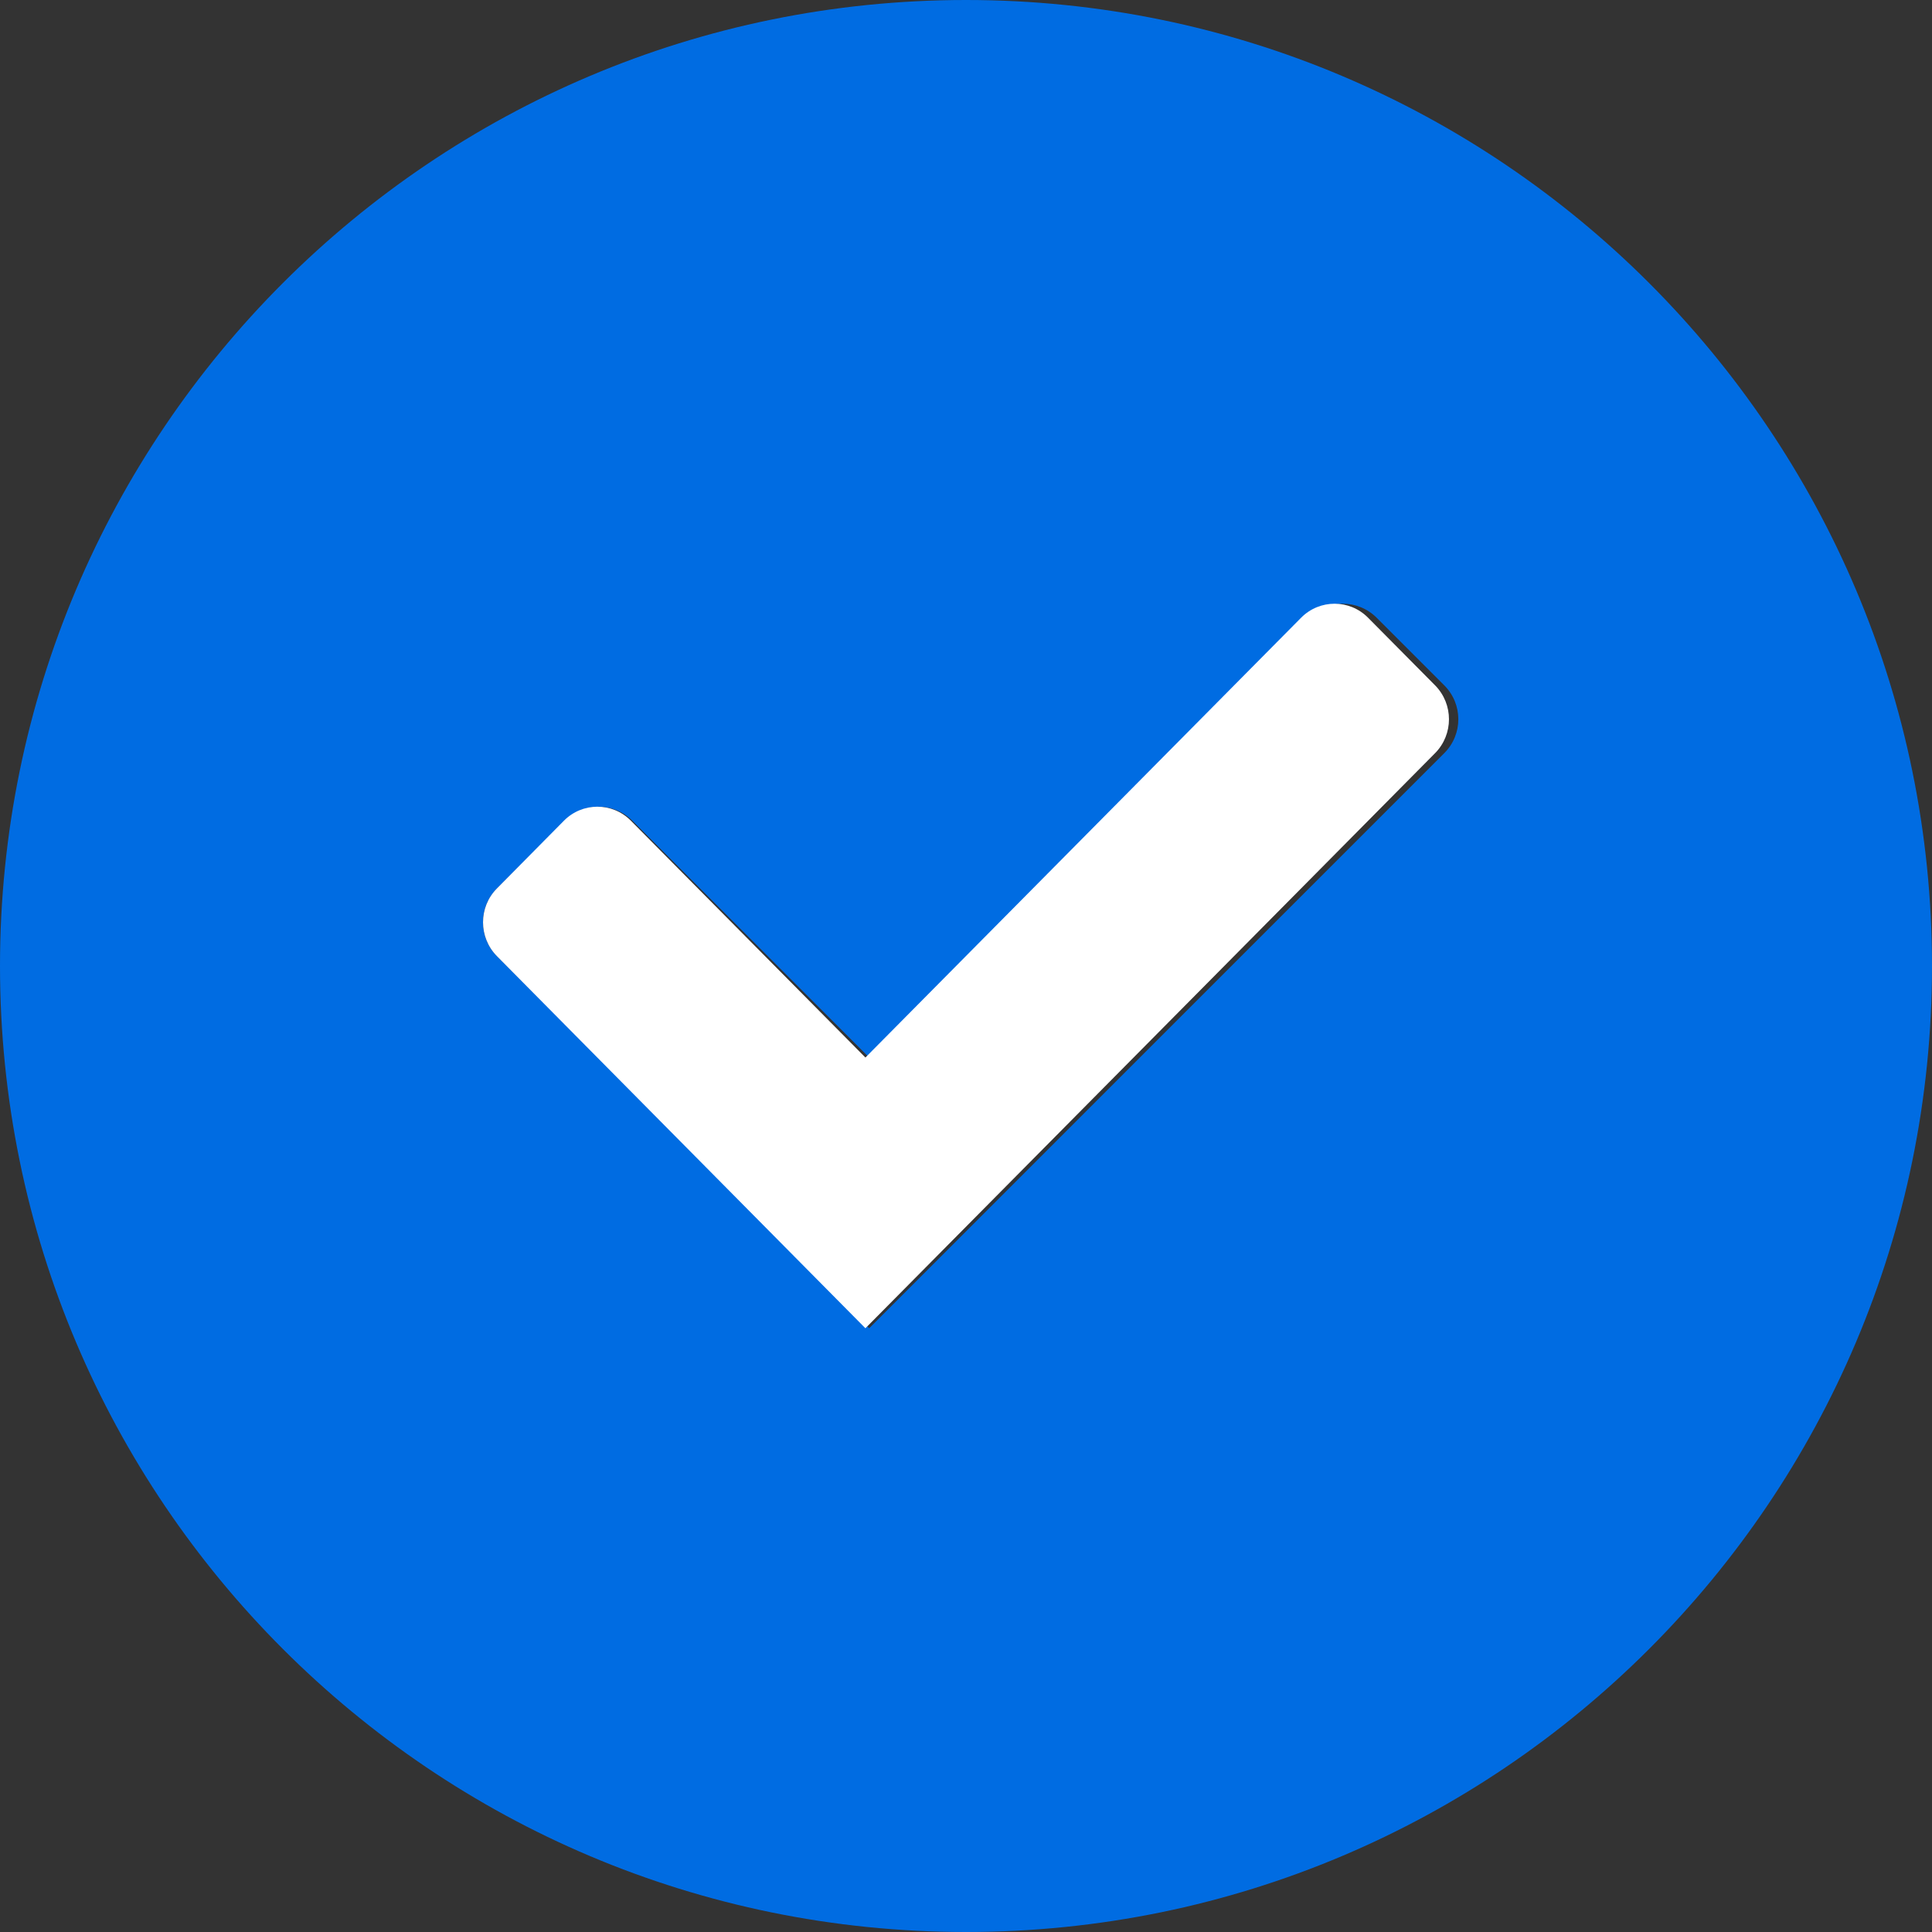 <svg xmlns="http://www.w3.org/2000/svg" width="16" height="16" viewBox="0 0 16 16" fill="none">
  <rect x="0" y="0" width="16" height="16" fill="#333333" stroke="none"/>
  <path fill-rule="evenodd" clip-rule="evenodd" d="M8 0C3.582 0 0 3.582 0 8C0 12.418 3.582 16 8 16C12.418 16 16 12.418 16 8C16 3.582 12.418 0 8 0ZM11.961 5.676C12.116 5.831 12.116 6.082 11.961 6.237L7.198 11L4.116 7.918C3.961 7.763 3.961 7.512 4.116 7.358L4.676 6.797C4.831 6.642 5.082 6.642 5.237 6.797L7.198 8.758L10.841 5.116C10.995 4.961 11.246 4.961 11.401 5.116L11.961 5.676Z" fill="#006CE2"/>
  <path fill-rule="evenodd" clip-rule="evenodd" d="M11.885 6.237C12.038 6.082 12.038 5.831 11.885 5.676L11.33 5.116C11.177 4.961 10.928 4.961 10.775 5.116L7.167 8.758L5.225 6.797C5.072 6.642 4.823 6.642 4.67 6.797L4.115 7.358C3.962 7.512 3.962 7.763 4.115 7.918L7.167 11L11.885 6.237Z" fill="white"/>
</svg>